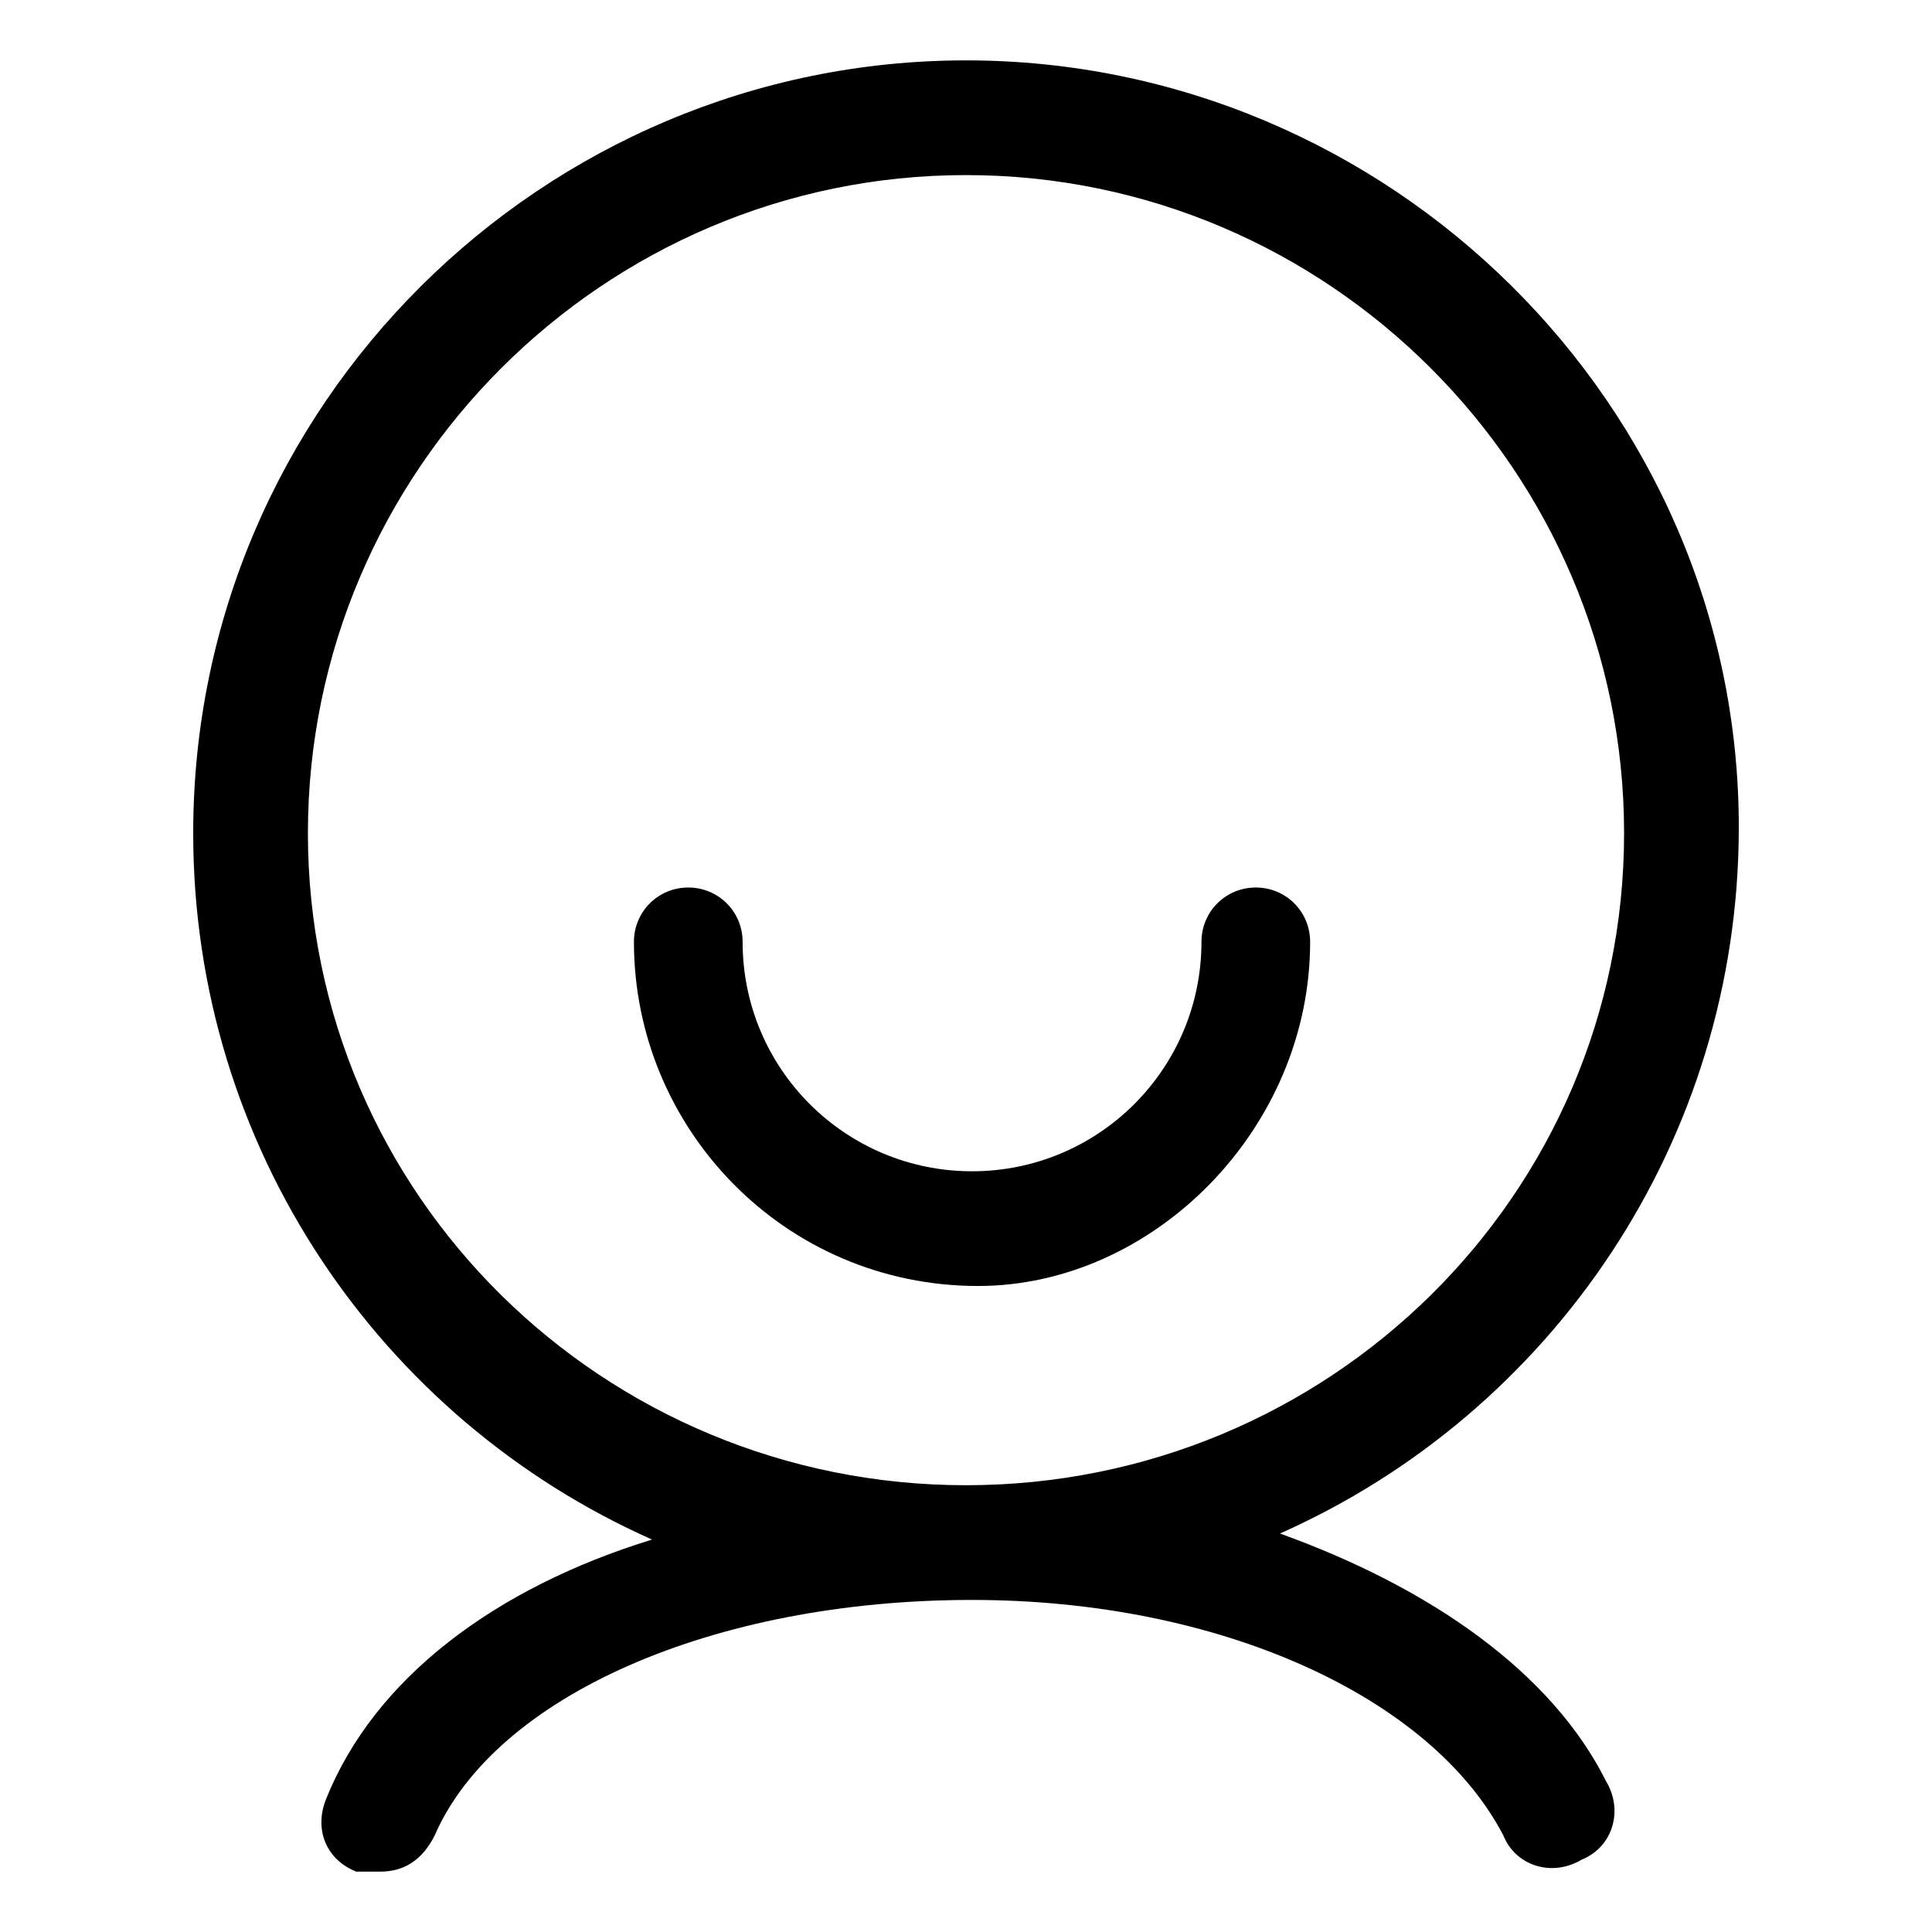<?xml version="1.0" standalone="no"?><!DOCTYPE svg PUBLIC "-//W3C//DTD SVG 1.1//EN" "http://www.w3.org/Graphics/SVG/1.1/DTD/svg11.dtd"><svg t="1704519426239" class="icon" viewBox="0 0 1024 1024" version="1.1" xmlns="http://www.w3.org/2000/svg" p-id="14040" xmlns:xlink="http://www.w3.org/1999/xlink" width="48" height="48"><path d="M694.4 499.2c0-16-12.8-28.8-28.8-28.8s-28.8 12.8-28.8 28.8c0 67.2-54.4 121.6-121.6 121.6-67.2 0-121.6-54.4-121.6-121.6 0-16-12.8-28.8-28.8-28.8S336 483.2 336 499.2c0 99.2 80 182.4 182.4 182.4 92.8 0 176-83.2 176-182.4z" p-id="14041"></path><path d="M678.4 812.8c144-64 243.2-208 243.2-374.4C921.6 214.4 736 32 512 32c-224 0-409.6 182.4-409.6 409.6C102.4 608 201.6 752 345.6 816c-83.2 25.6-147.2 73.6-172.8 137.6-6.4 16 0 32 16 38.4h12.8c12.8 0 22.4-6.4 28.8-19.2 32-73.6 147.2-124.8 284.8-124.8 131.2 0 243.2 51.2 281.6 124.8 6.4 16 25.6 22.4 41.6 12.8 16-6.4 22.4-25.6 12.8-41.6-28.8-57.6-92.8-102.4-172.8-131.2zM163.2 441.6c0-192 156.8-348.8 348.8-348.8s348.8 156.8 348.8 348.8S704 787.2 512 787.2 163.2 633.6 163.2 441.6z" p-id="14042"></path></svg>